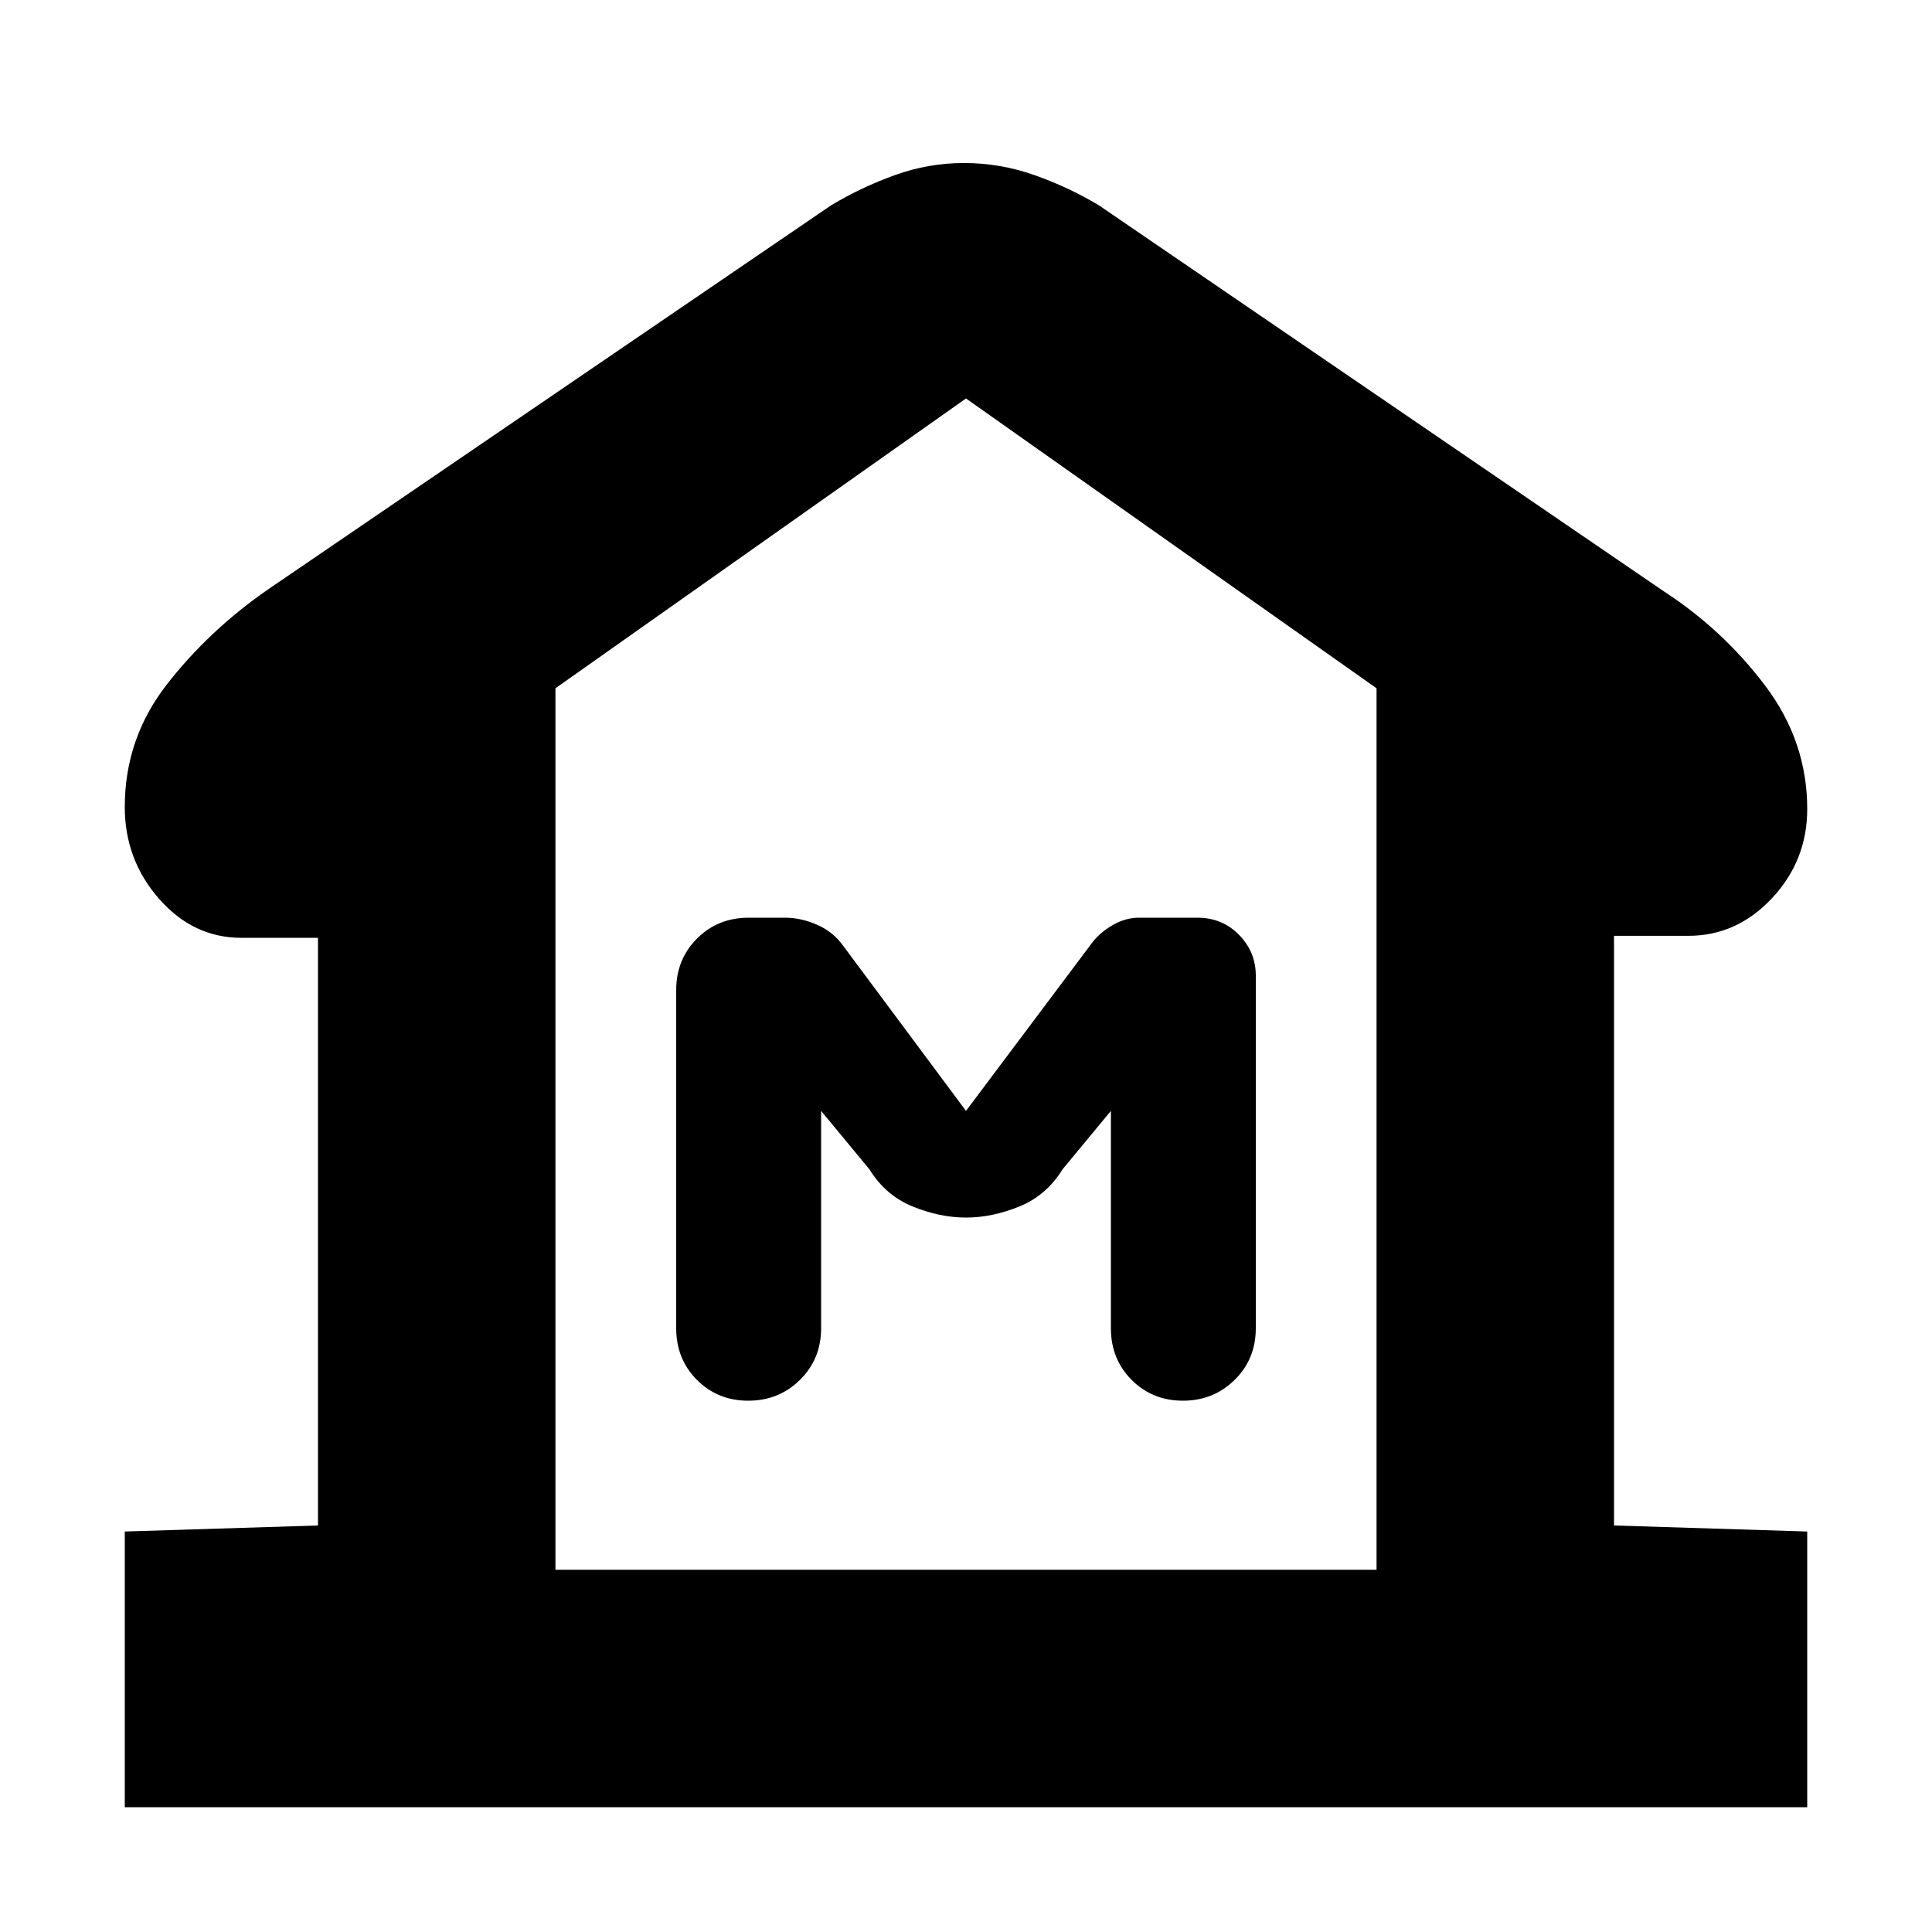 <svg xmlns="http://www.w3.org/2000/svg" height="20" viewBox="0 -960 960 960" width="20"><path d="M62-62v-137l96-3v-292h-38q-24 0-41-19.427Q62-532.855 62-559q0-34 20.857-60.833Q103.714-646.667 133-667l280-191q15-9 31.686-15 16.685-6 34.314-6 17.971 0 34.986 6Q531-867 546-858l281 192q29.286 19.1 50.143 46.75T898-558q0 25.611-17.5 44.306Q863-495 839-495h-37v293l96 3v137H62Zm622-118v-438L480-762 276-618v438h408ZM480-355q13 0 26.5-5.5T528-379l24-29v108q0 15.3 10.289 25.65 10.29 10.35 25.5 10.35Q603-264 613.5-274.35 624-284.7 624-300v-175.154q0-11.846-8.349-20.346Q607.303-504 595-504h-29q-6.609 0-12.804 3.5Q547-497 543-492l-63 84-61-82q-5-7-13-10.5t-16-3.5h-18q-15.3 0-25.65 10.35Q336-483.3 336-468v168q0 15.3 10.289 25.65 10.29 10.35 25.5 10.35Q387-264 397.5-274.35 408-284.7 408-300v-108l24 29q8 13 21.5 18.5T480-355Zm204 175H276h408Z"/></svg>